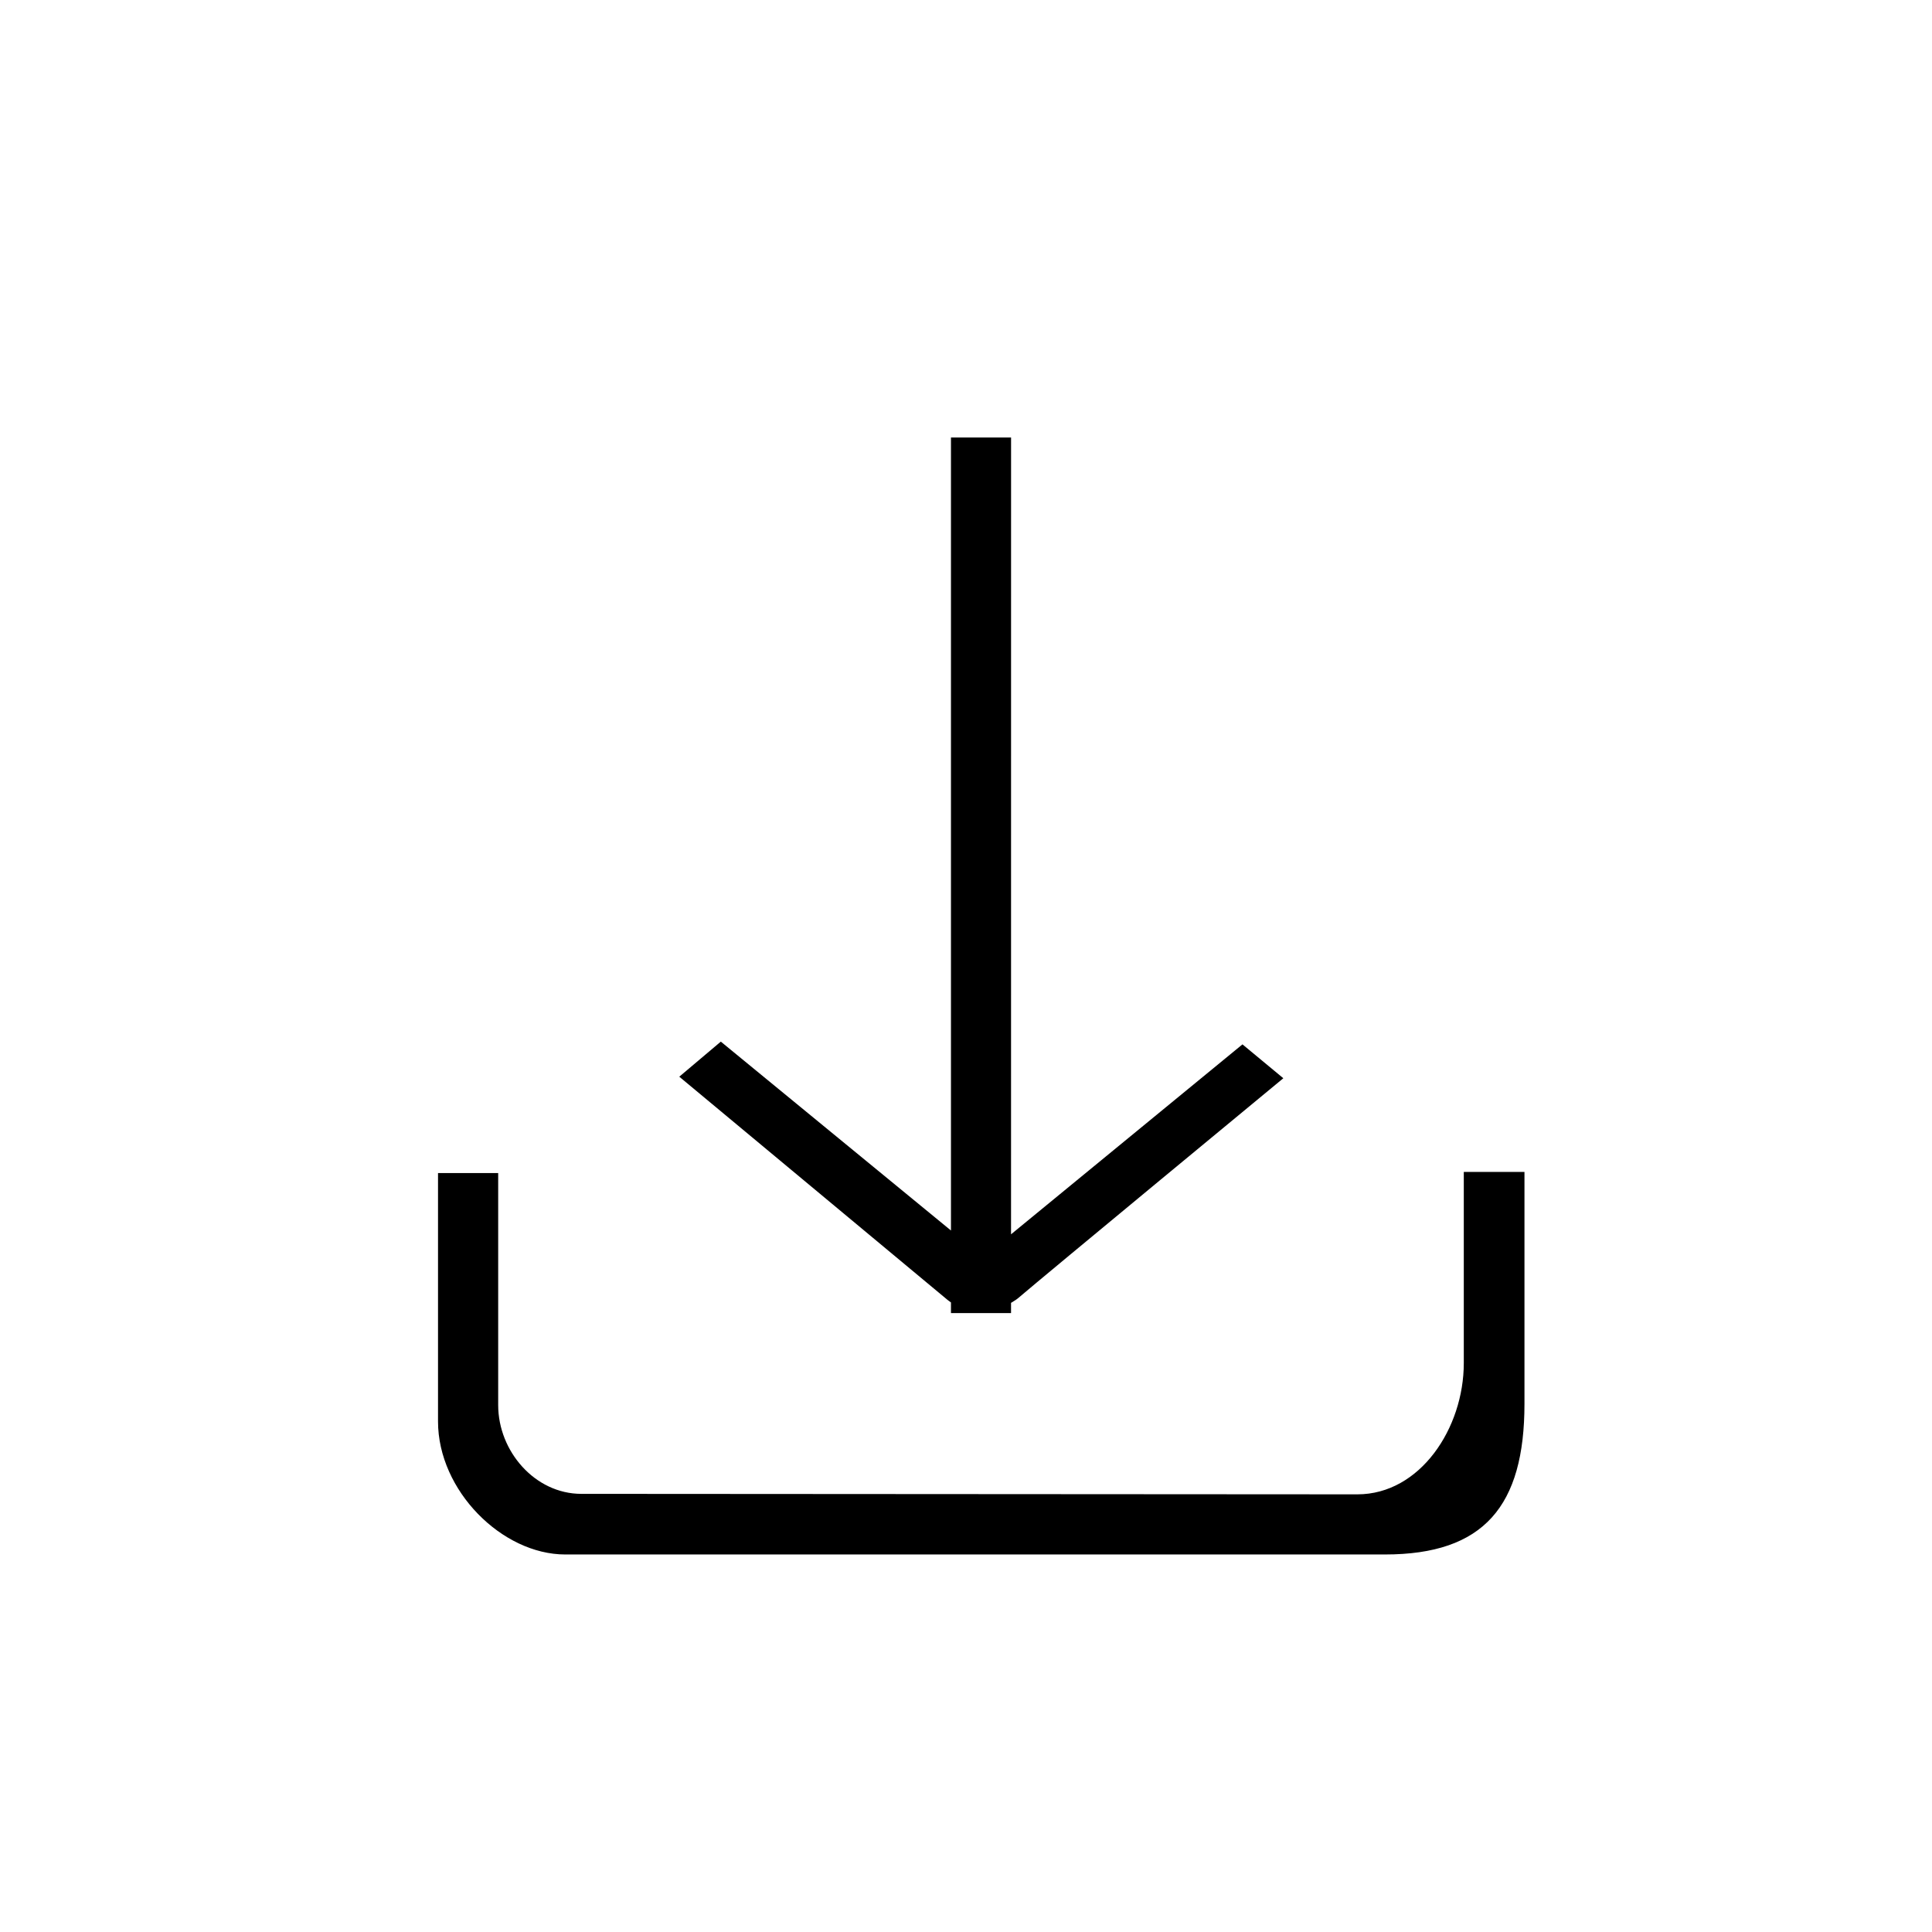 <?xml version="1.0" standalone="no"?><!DOCTYPE svg PUBLIC "-//W3C//DTD SVG 1.1//EN" "http://www.w3.org/Graphics/SVG/1.1/DTD/svg11.dtd"><svg t="1573661260358" class="icon" viewBox="0 0 1024 1024" version="1.1" xmlns="http://www.w3.org/2000/svg" p-id="2182" xmlns:xlink="http://www.w3.org/1999/xlink" width="200" height="200"><defs><style type="text/css"></style></defs><path d="M504.032 690.32l0 5.648 31.84 0 0-5.424c1.28-0.848 2.528-1.456 3.824-2.56 13.104-11.264 140.496-116.496 140.496-116.496l-21.664-17.952-122.656 100.672 0.016-422.32-31.856 0 0 420.304-121.984-100.112-22.016 18.592 140.992 117.312C501.024 687.968 502.144 689.008 504.032 690.32z" p-id="2183"></path><path d="M775.84 621.152l0 101.312c0 34.56-23.184 69.568-56.416 69.568l-411.312-0.256c-24.544 0-44.064-22.544-44.064-47.056l0-122.976L232.16 621.744l0 131.664c0 36.624 33.936 70.496 67.44 70.496l434.448 0c52.384 0 73.952-25.568 73.952-79.904l0-122.848L775.84 621.152z" p-id="2184"></path></svg>